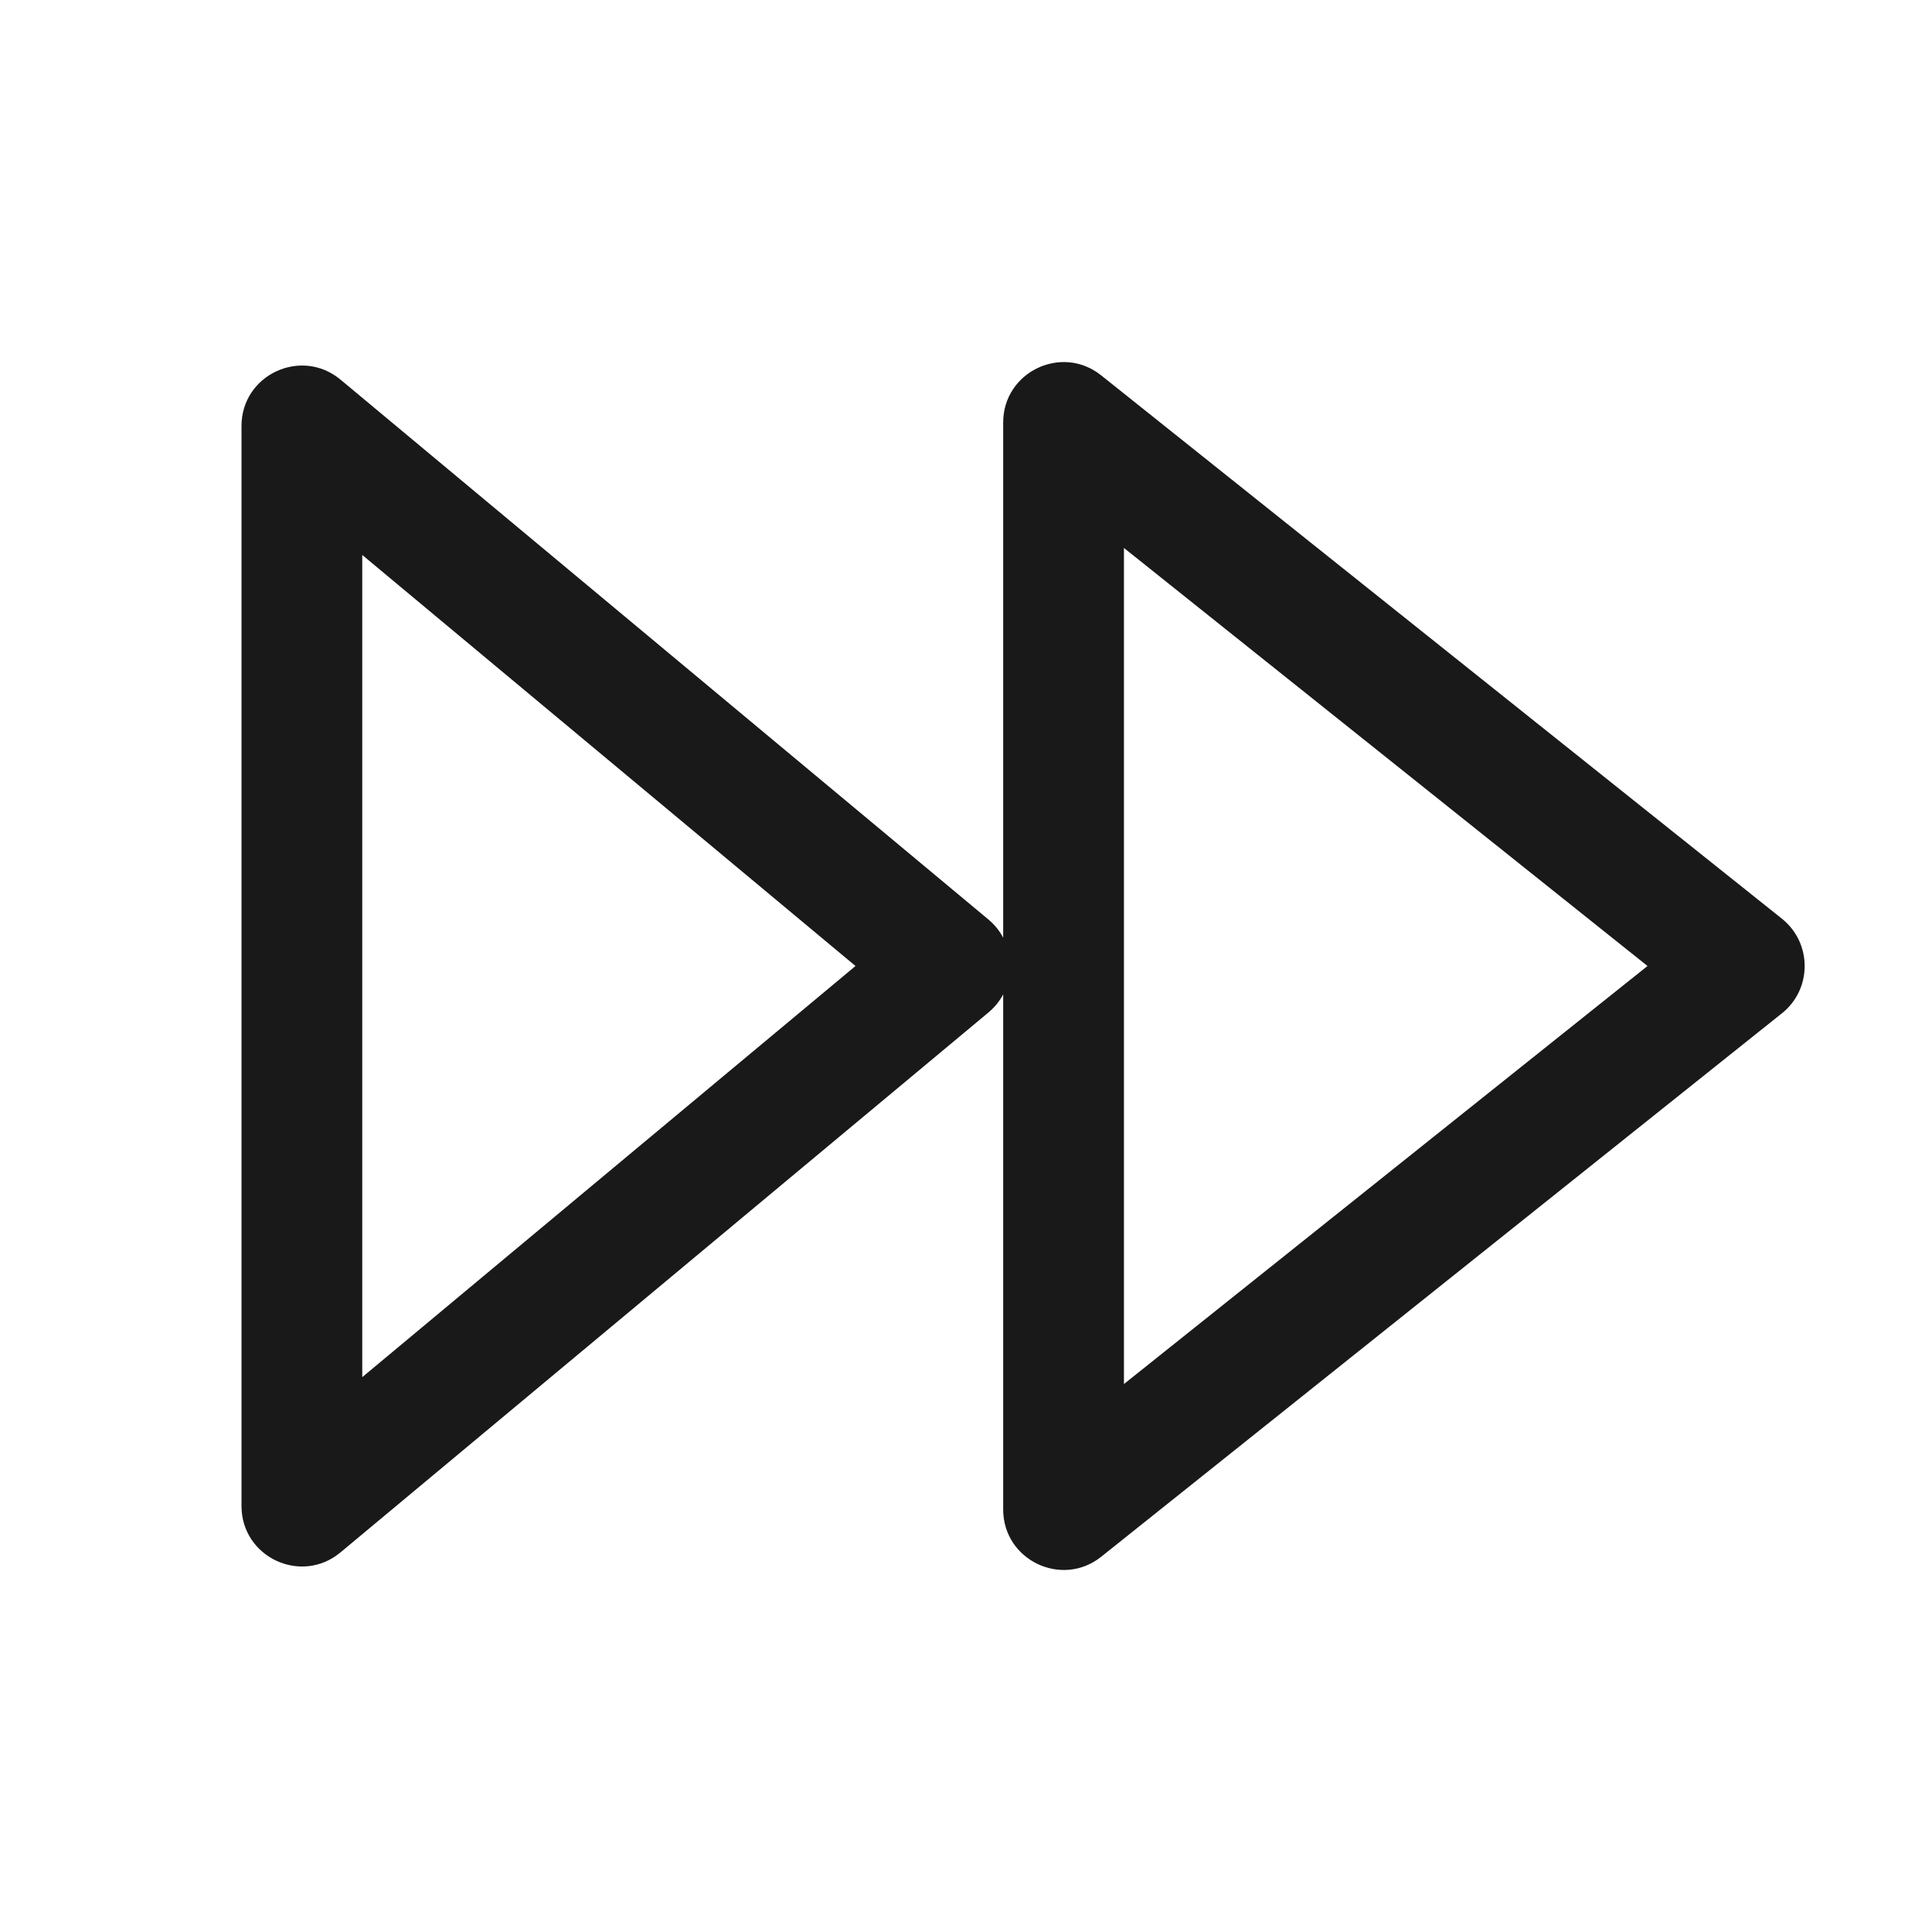 <svg width="16" height="16" viewBox="0 0 16 16" fill="none" xmlns="http://www.w3.org/2000/svg">
<path d="M14.758 7.609C15.008 7.81 15.008 8.191 14.758 8.391L9.12 12.892C8.793 13.153 8.308 12.92 8.308 12.501L8.308 8.235C8.279 8.29 8.238 8.341 8.187 8.384L2.82 12.856C2.494 13.128 2 12.896 2 12.472L2 3.528C2 3.104 2.494 2.873 2.82 3.144L8.187 7.616C8.238 7.659 8.279 7.71 8.308 7.766L8.308 3.499C8.308 3.08 8.793 2.847 9.12 3.109L14.758 7.609ZM9.308 4.538L9.308 11.462L13.644 8L9.308 4.538ZM3 4.596L3 11.405L7.085 8L3 4.596Z" fill="black" fill-opacity="0.9"/>
</svg>
